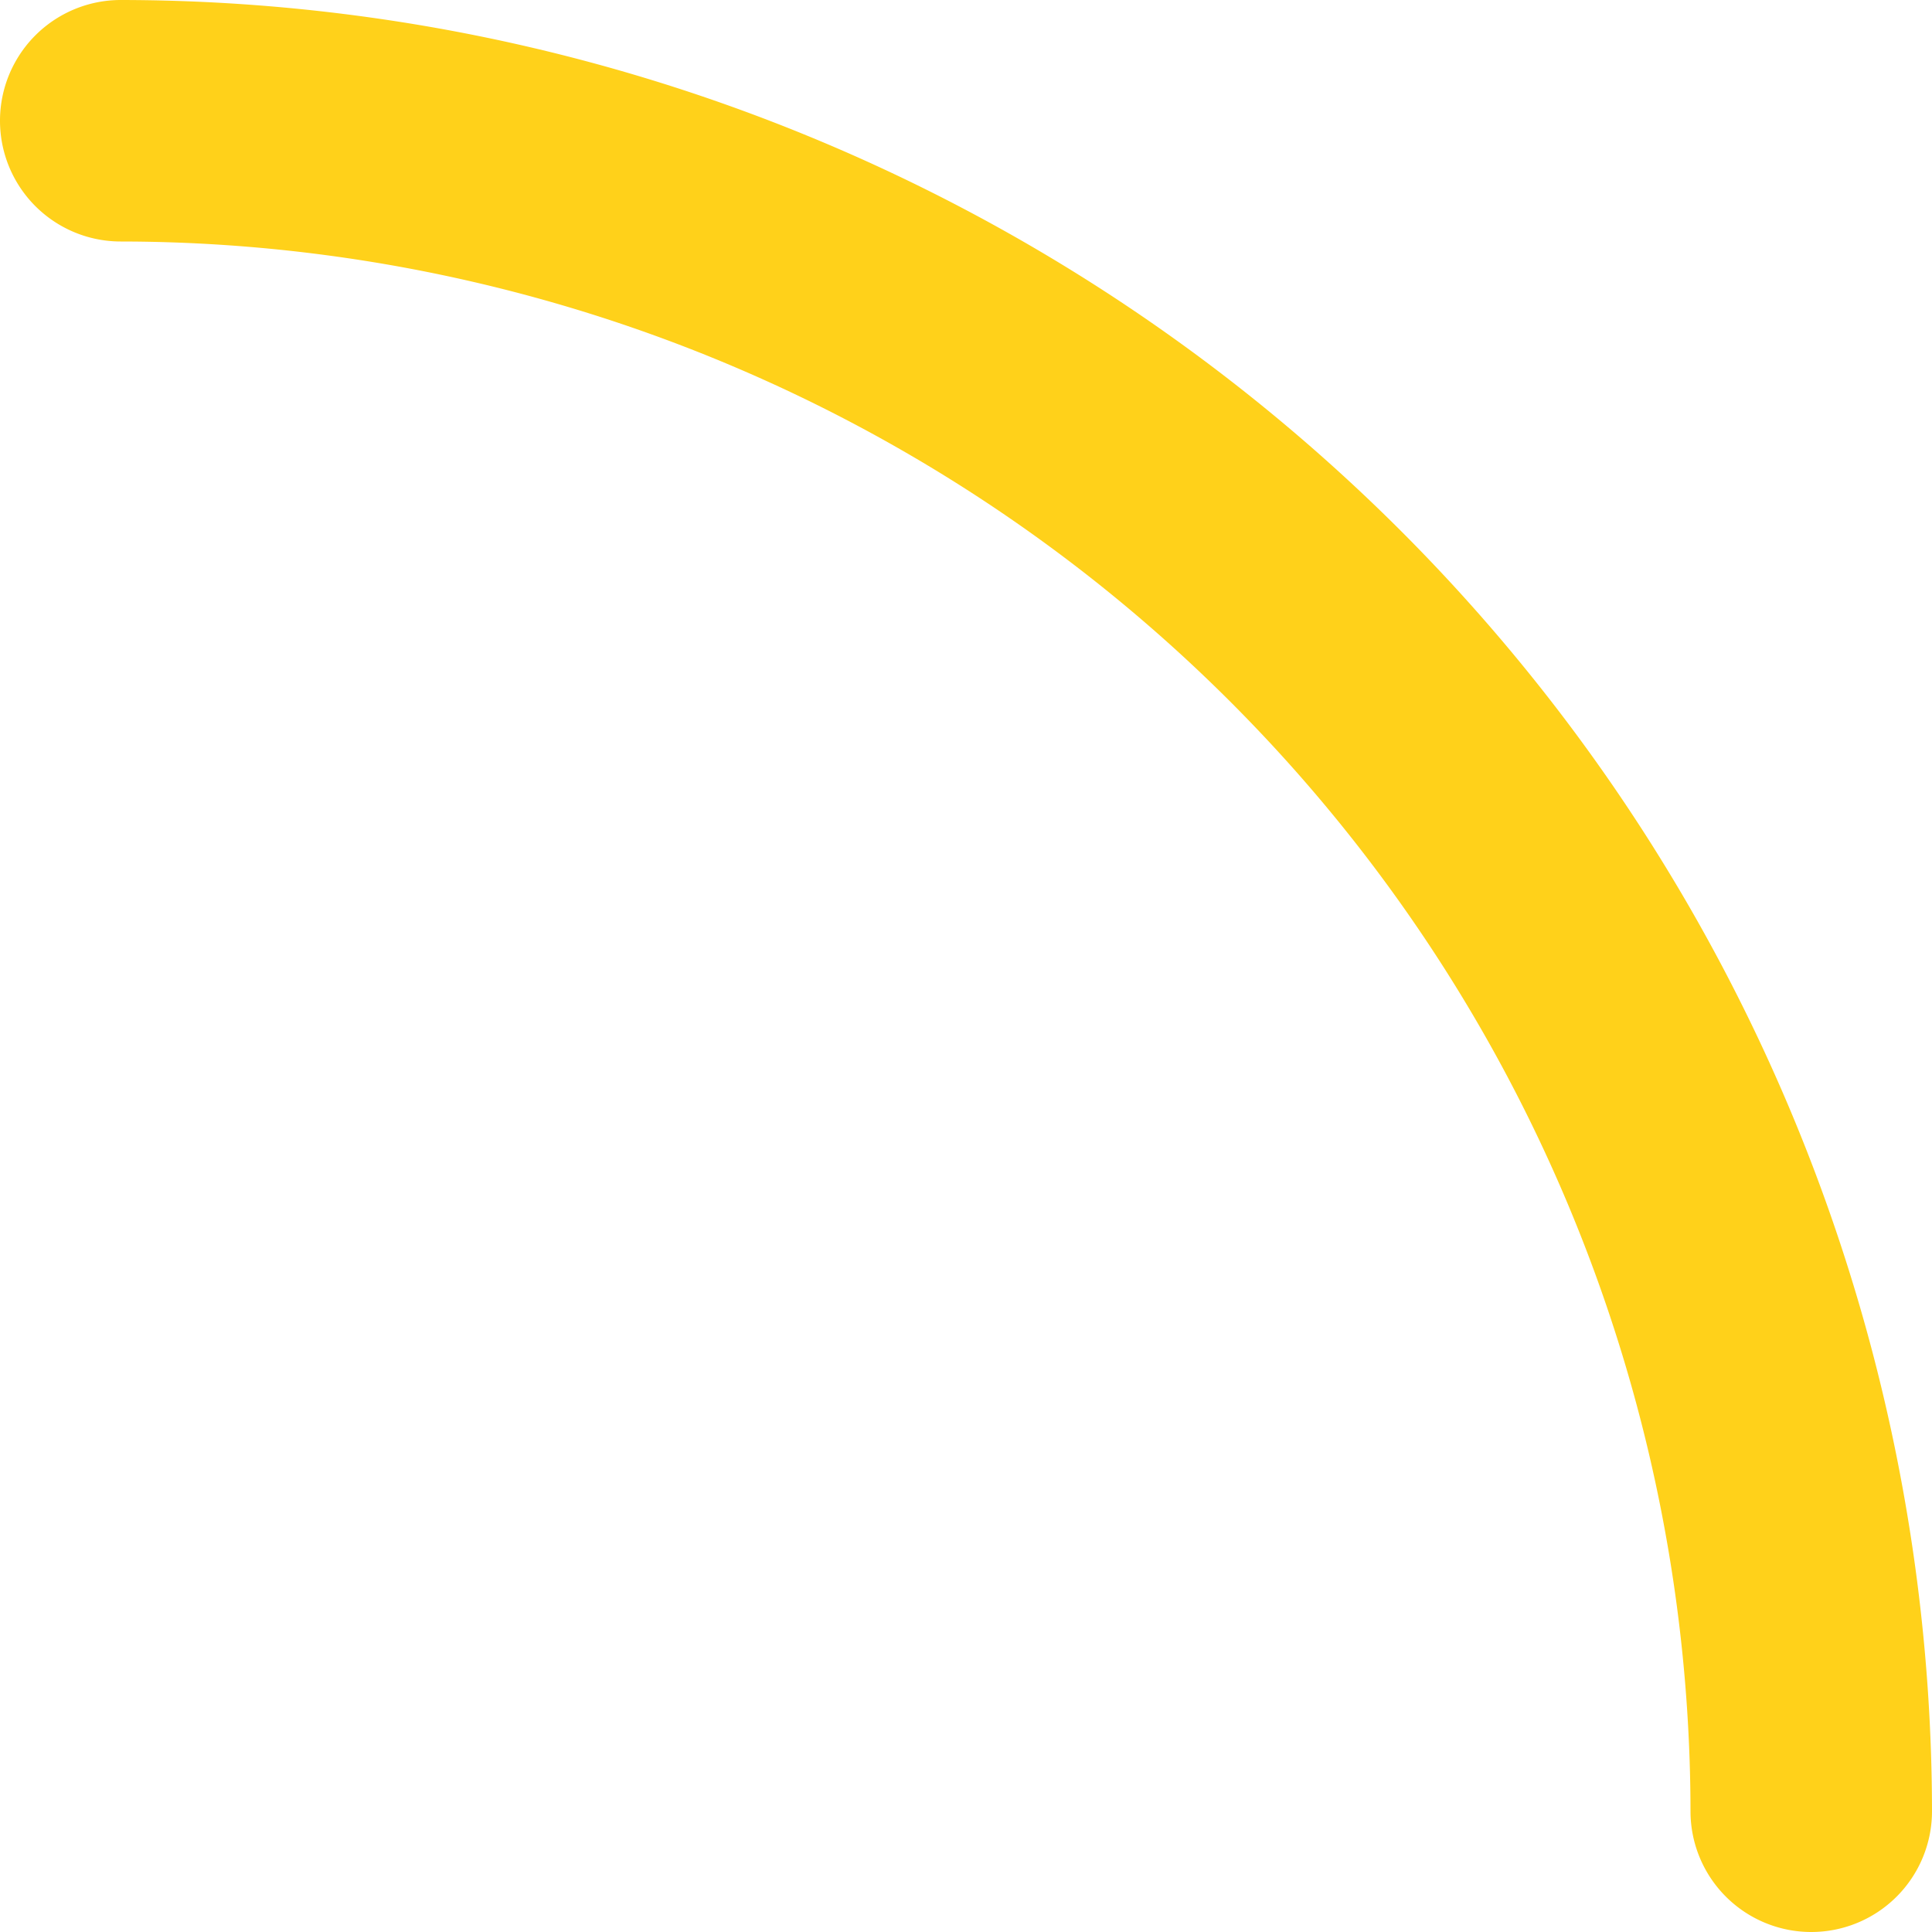 <svg xmlns="http://www.w3.org/2000/svg" width="8" height="8" viewBox="0 0 8 8"><path fill="#ffd11a" d="M89.5,27a0.5,0.5,0,0,0,.5-0.5A7.507,7.507,0,0,0,82.5,19a0.5,0.5,0,0,0,0,1A6.506,6.506,0,0,1,89,26.5,0.5,0.5,0,0,0,89.5,27Z" transform="translate(-82 -19)"/></svg>